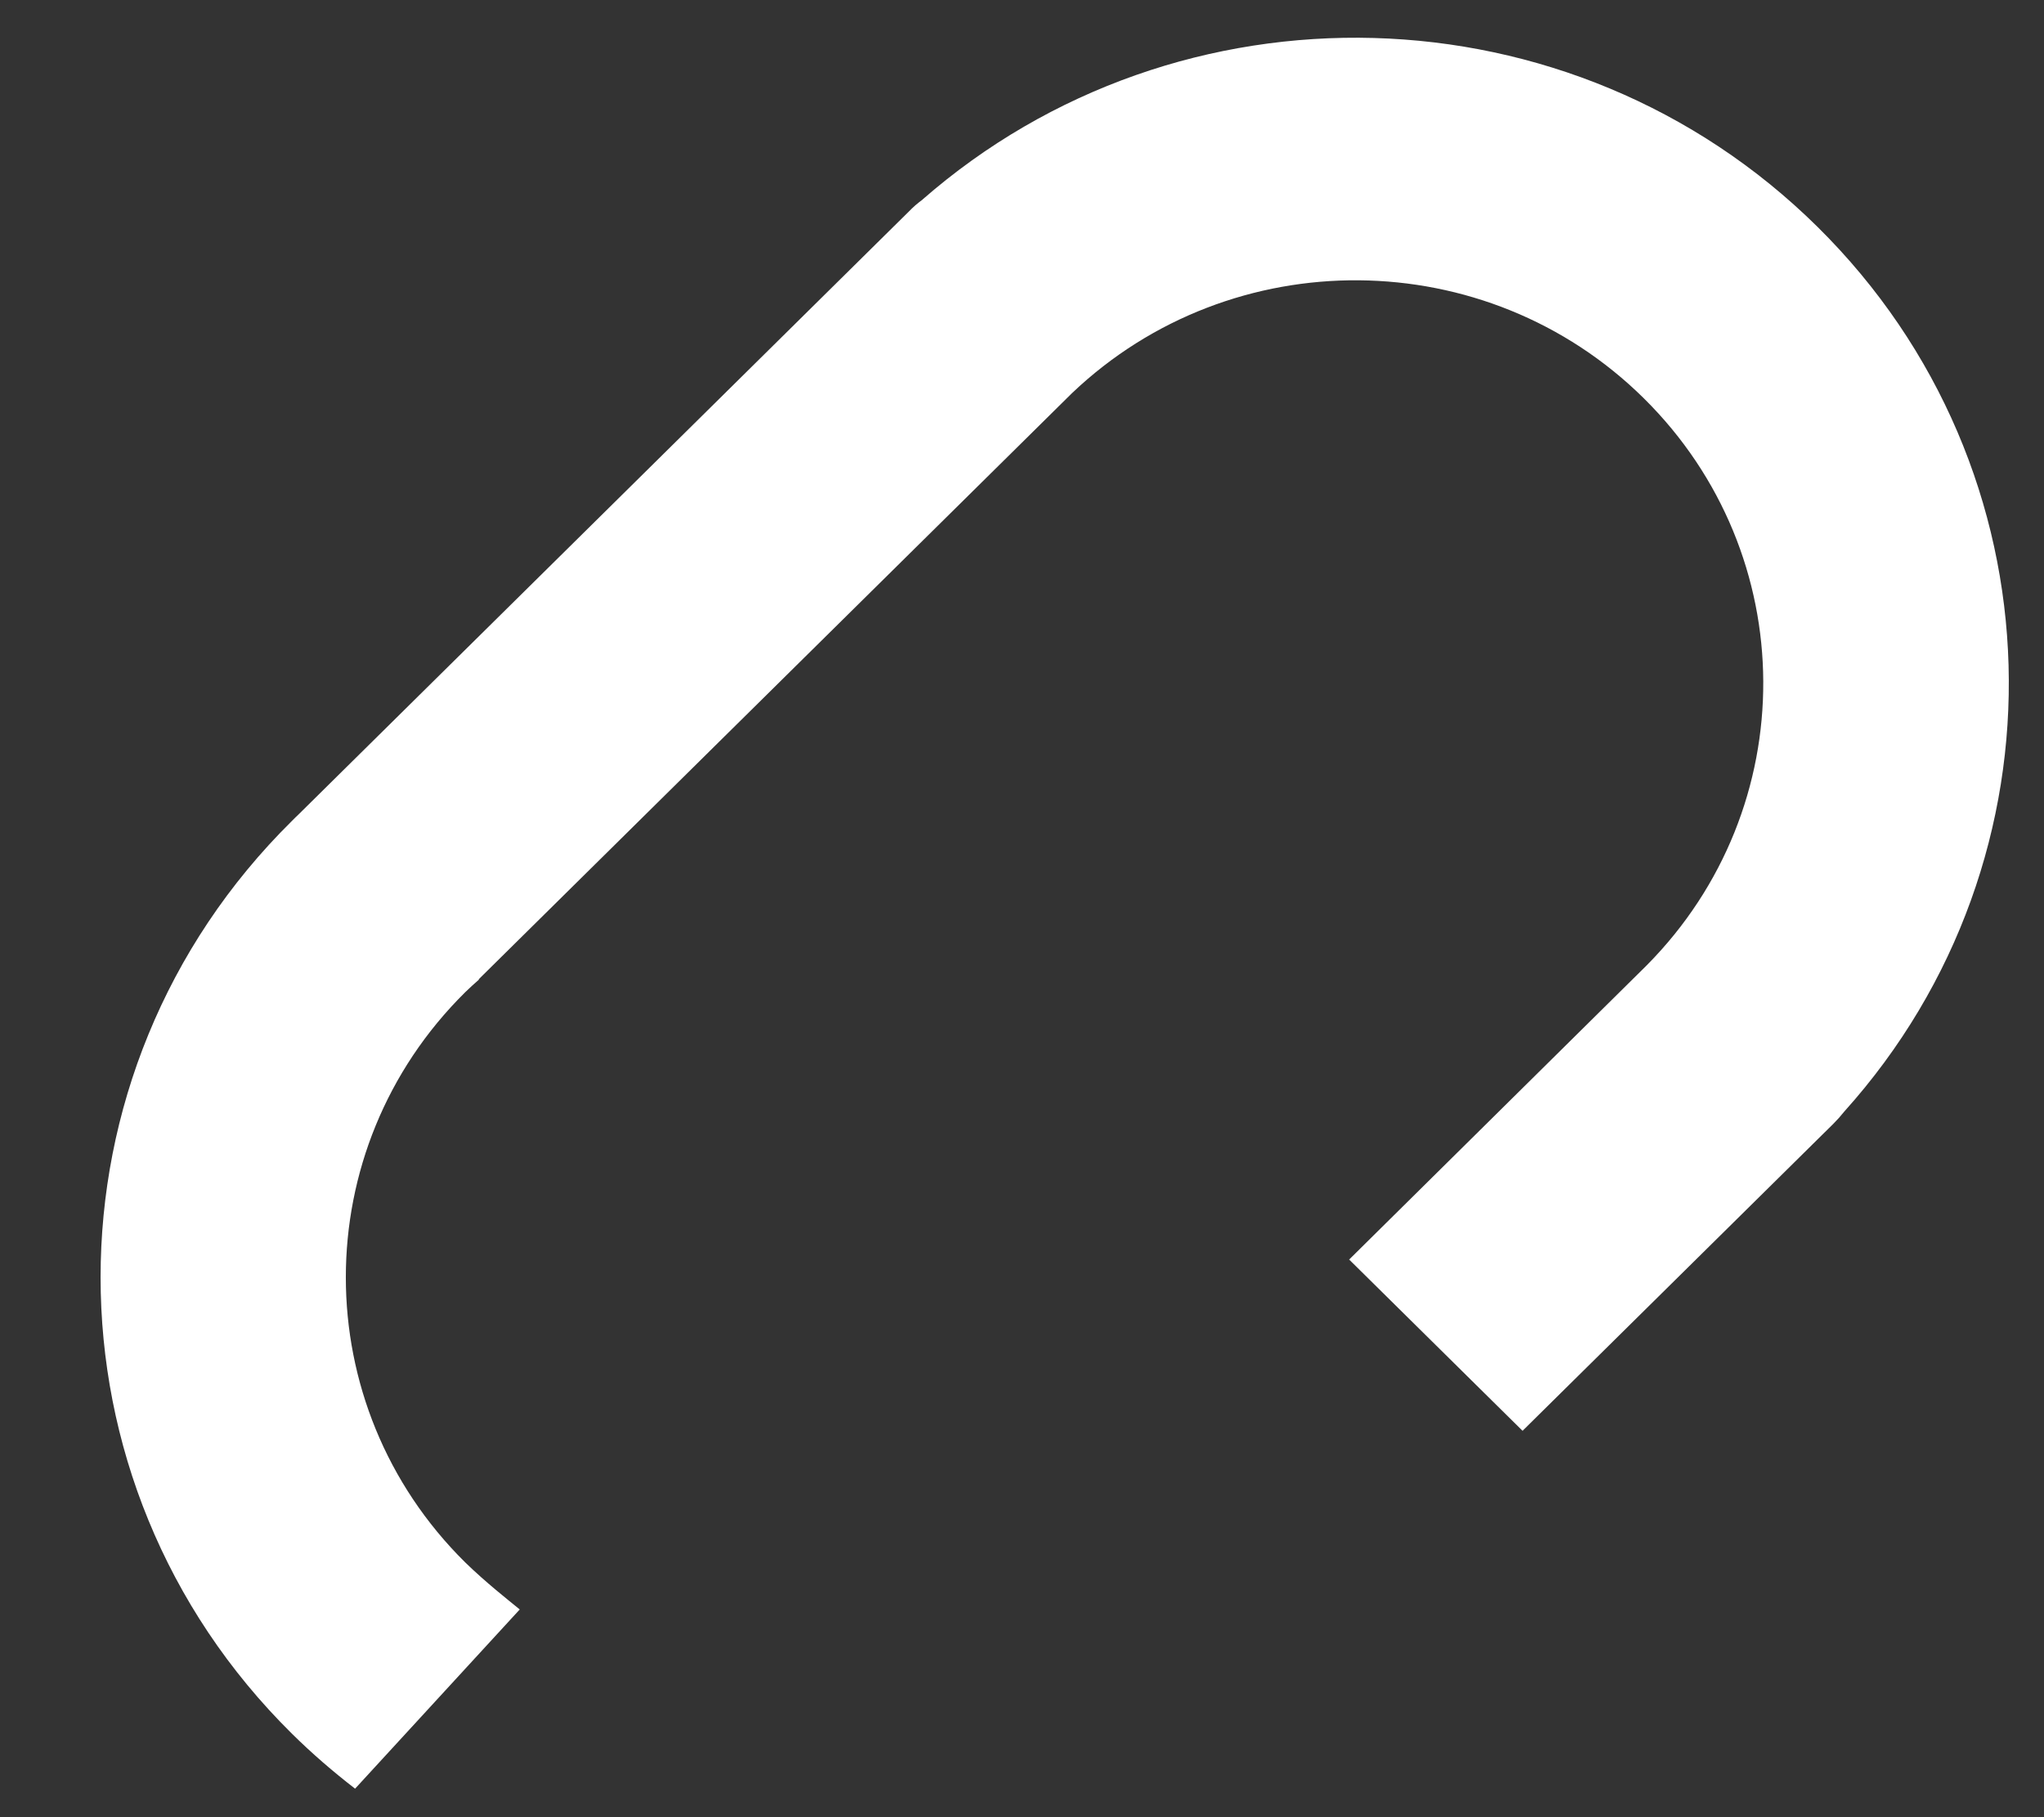 ﻿<?xml version="1.0" encoding="utf-8"?>
<svg version="1.1" xmlns:xlink="http://www.w3.org/1999/xlink" width="18px" height="16px" xmlns="http://www.w3.org/2000/svg">
  <rect width="100%" height="100%" fill="#333333" stroke="none"/>
  <g transform="matrix(1 0 0 1 -19 -13 )">
    <path d="M 3.127 15.749  L 4.577 14.171  C 4.472 14.085  4.279 13.934  4.097 13.757  C 2.695 12.372  2.695 10.122  4.097 8.736  C 4.137 8.697  4.177 8.661  4.219 8.624  L 4.216 8.622  L 9.442 3.46  C 10.85 2.122  13.089 2.137  14.476 3.507  C 15.87 4.885  15.878 7.111  14.502 8.499  L 11.881 11.09  L 13.408 12.598  L 16.005 10.033  L 16.142 9.898  C 16.179 9.861  16.211 9.825  16.242 9.786  C 18.249 7.554  18.17 4.135  16.005 1.997  C 13.84 -0.141  10.381 -0.22  8.118 1.762  C 8.079 1.791  8.039 1.825  8.005 1.861  L 2.621 7.179  L 2.602 7.197  L 2.571 7.228  C 0.324 9.447  0.324 13.046  2.571 15.265  C 2.747 15.439  2.935 15.601  3.127 15.749  Z " fill-rule="nonzero" fill="#ffffff" stroke="none" transform="matrix(1 0 0 1 19 13 )" />
  </g>
</svg>